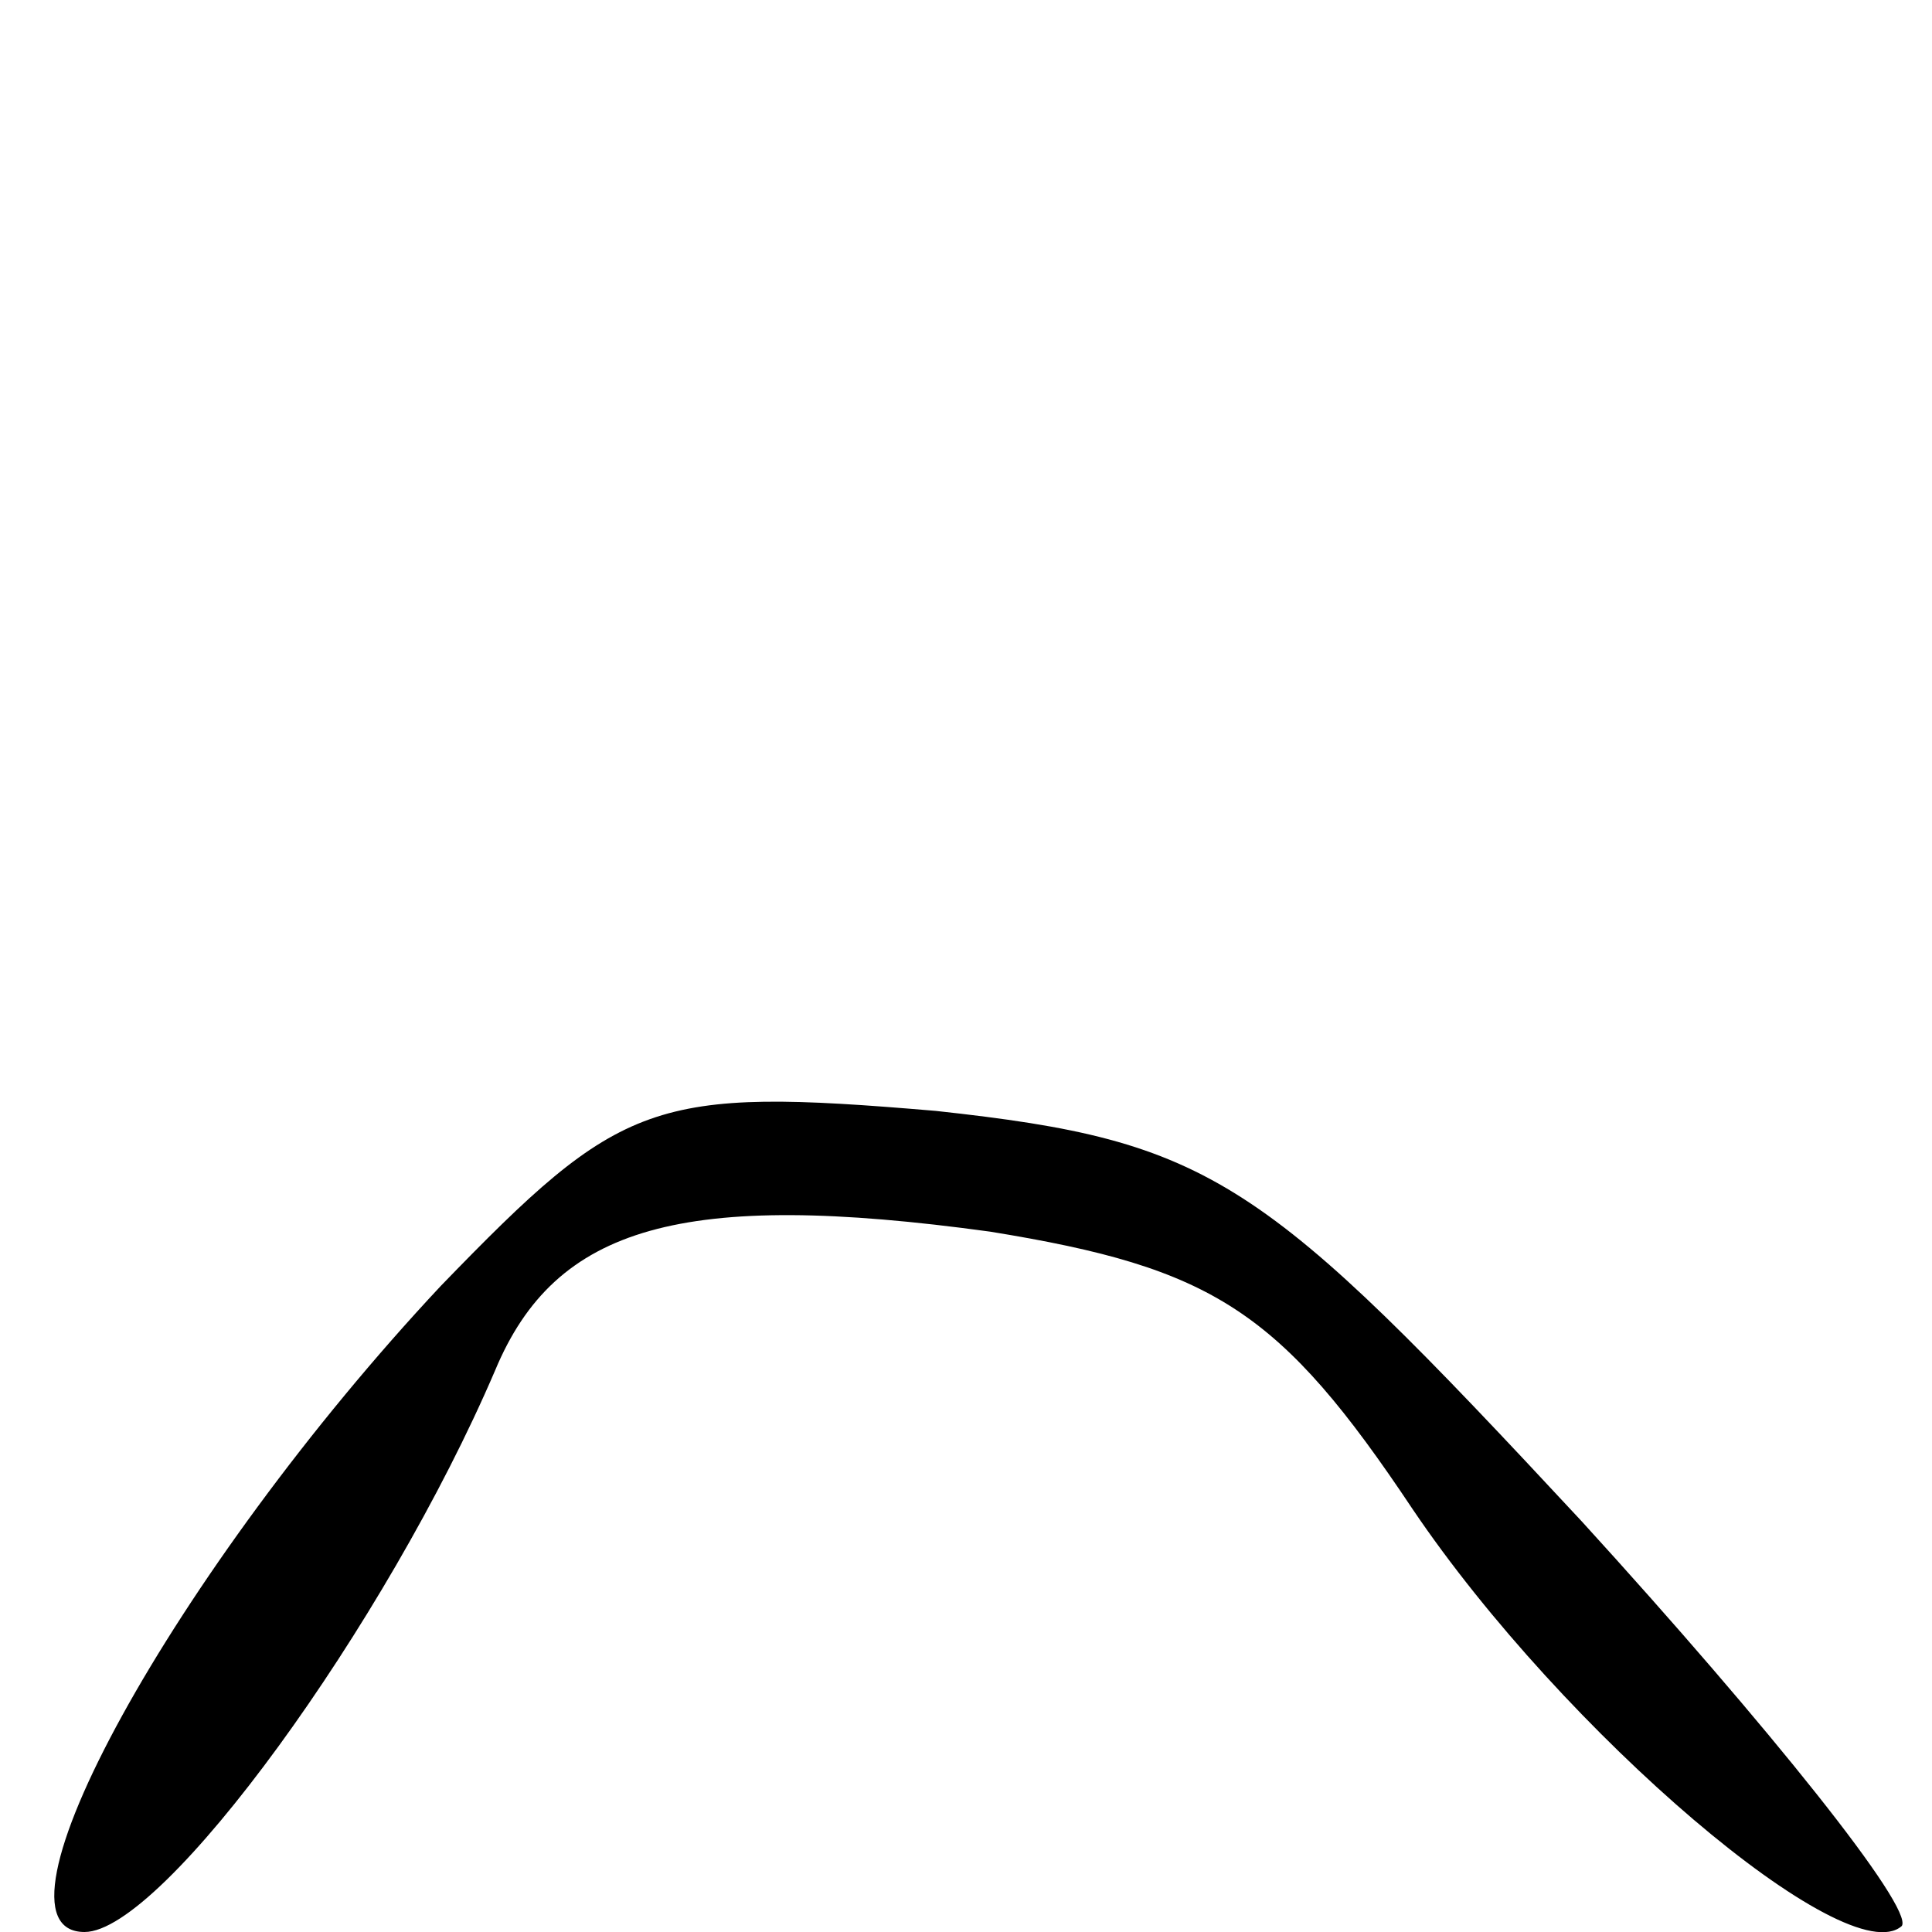 <?xml version="1.0" standalone="no"?>
<!DOCTYPE svg PUBLIC "-//W3C//DTD SVG 20010904//EN"
 "http://www.w3.org/TR/2001/REC-SVG-20010904/DTD/svg10.dtd">
<svg version="1.0" xmlns="http://www.w3.org/2000/svg"
 width="32pt" height="32pt" viewBox="0 0 32 32"
 preserveAspectRatio="xMidYMid meet">
<g transform="translate(0,32) scale(0.1,-0.1)"
fill="#000000" stroke="none">
<path fill="#000000" stroke="none" d="M73 107 c-44 -47 -77 -107 -59 -107 13
0 50 51 68 93 10 24 31 30 82 23 37 -6 48 -13 70 -46 25 -37 72 -77 81 -69 2
3 -22 33 -53 67 -53 57 -61 63 -107 68 -47 4 -52 2 -82 -29z"/>
</g>
</svg>

